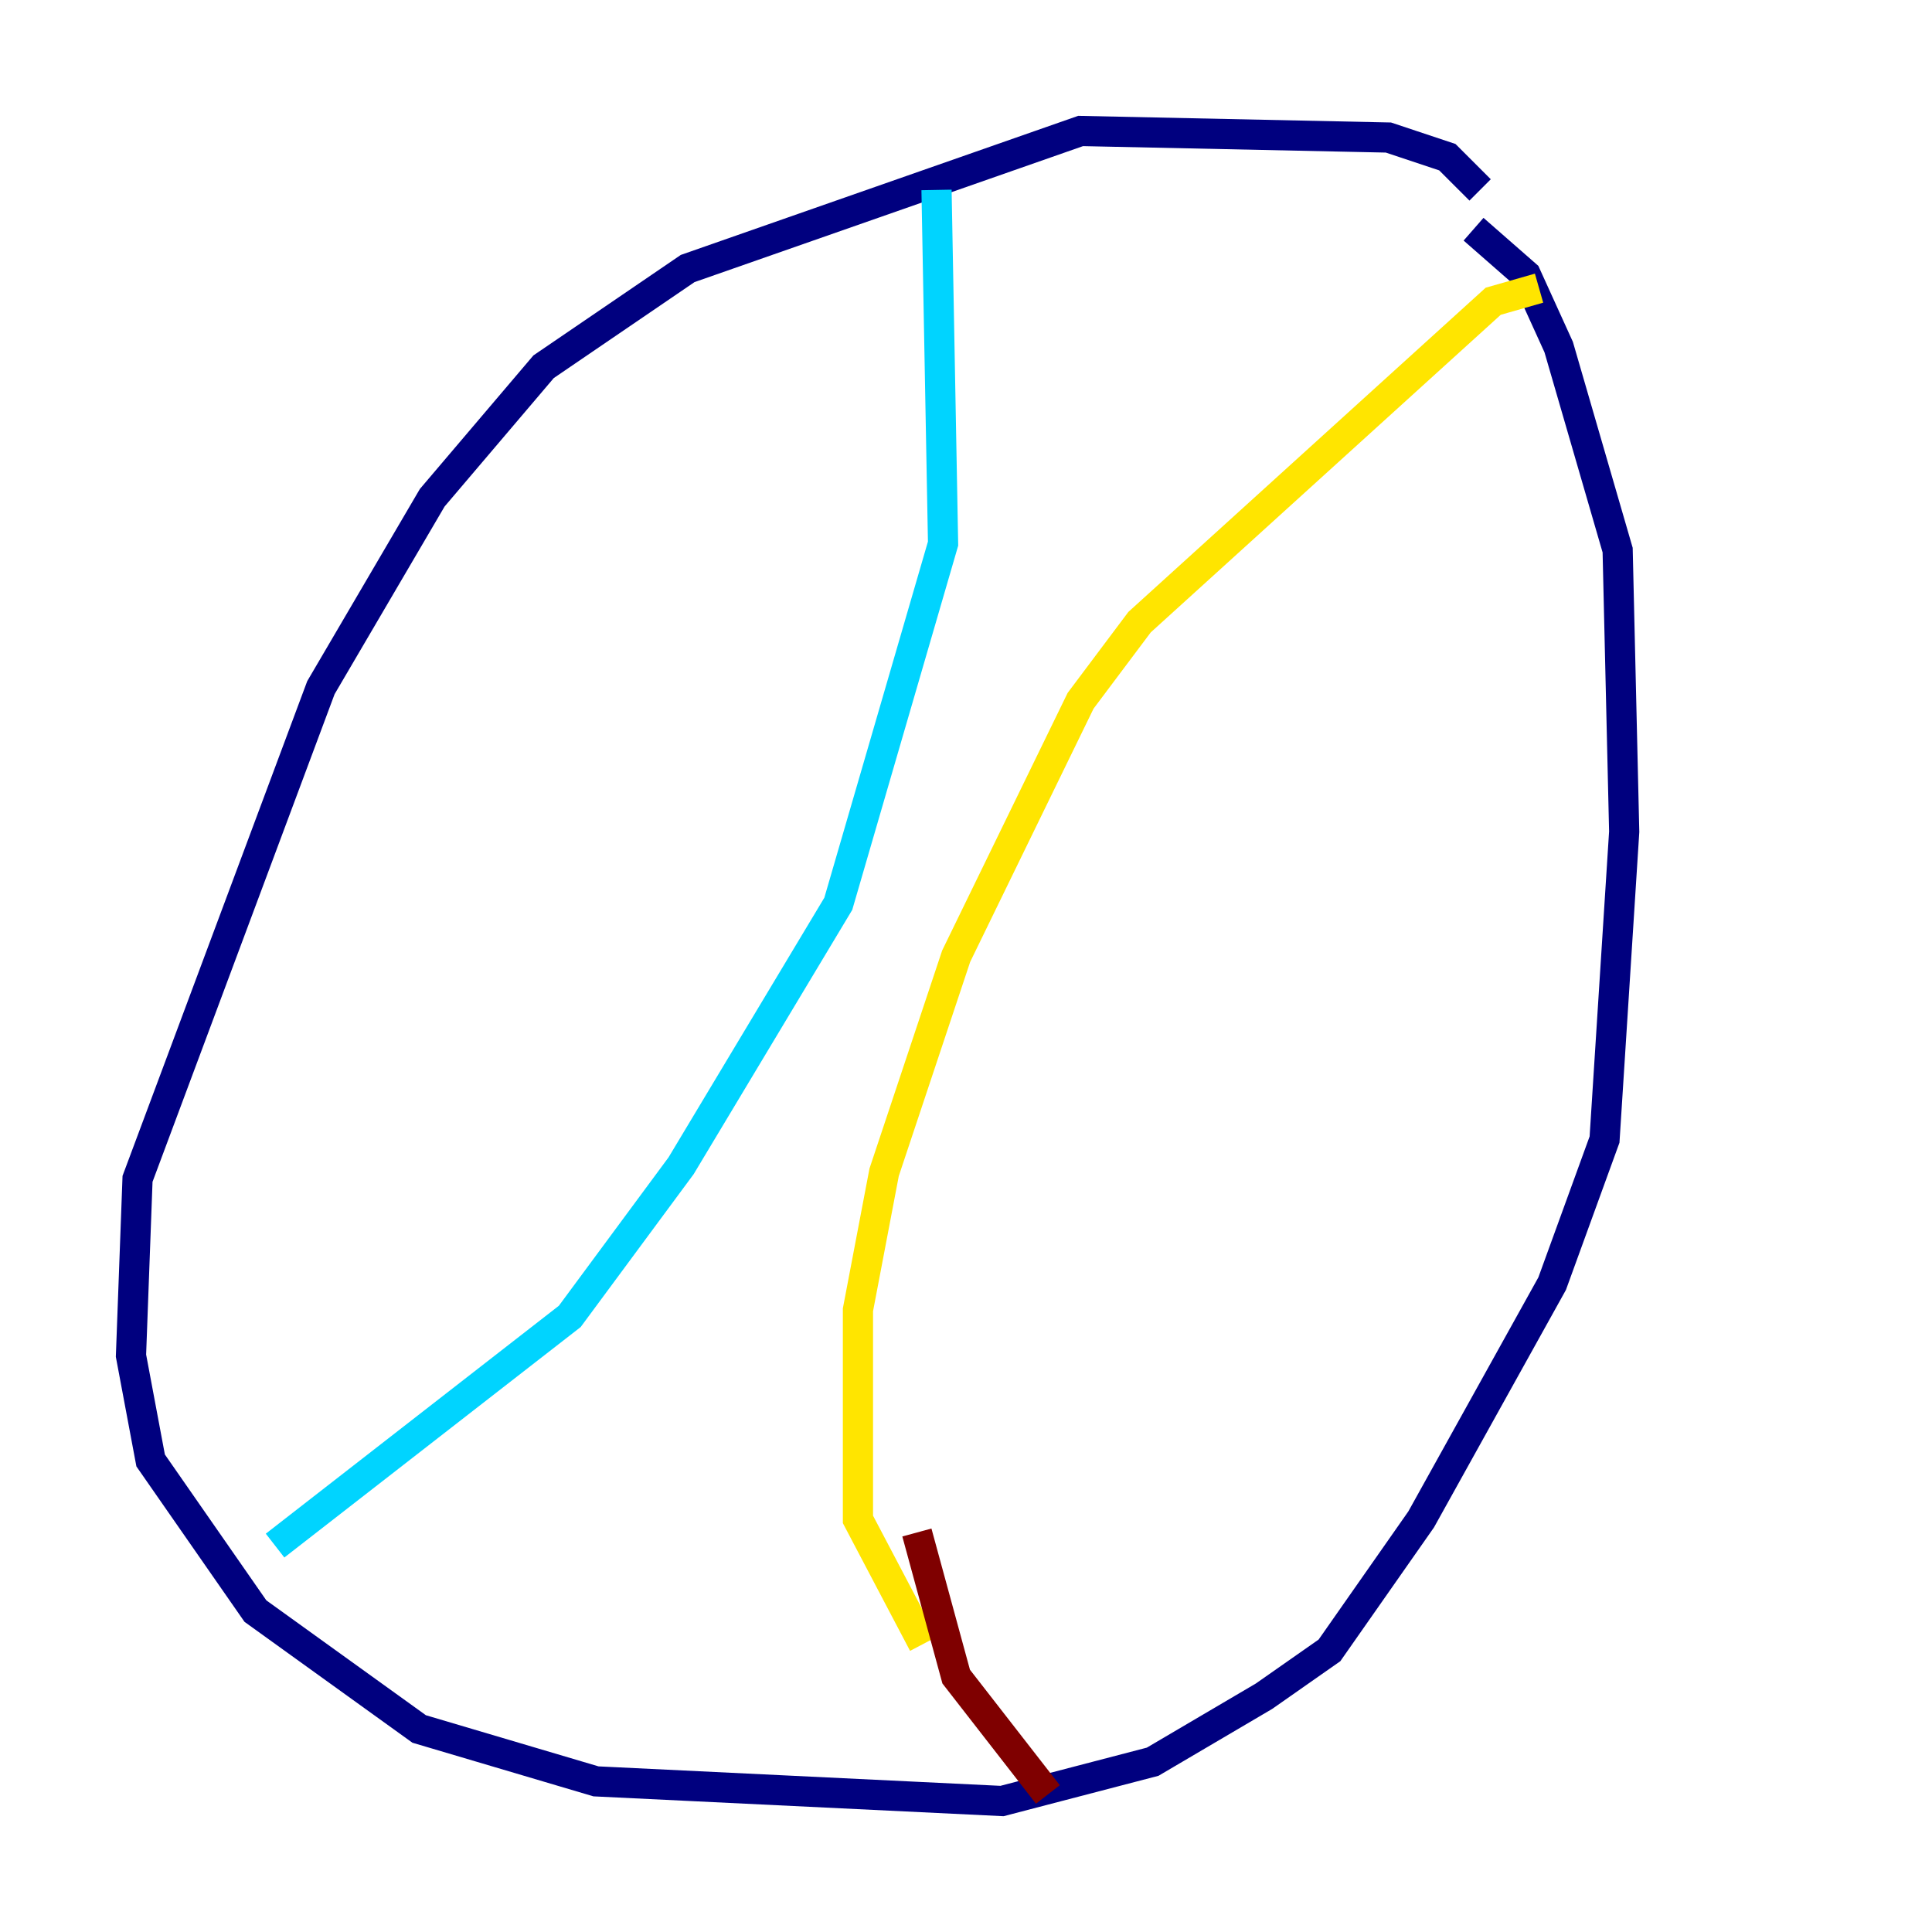 <?xml version="1.0" encoding="utf-8" ?>
<svg baseProfile="tiny" height="128" version="1.2" viewBox="0,0,128,128" width="128" xmlns="http://www.w3.org/2000/svg" xmlns:ev="http://www.w3.org/2001/xml-events" xmlns:xlink="http://www.w3.org/1999/xlink"><defs /><polyline fill="none" points="98.061,12.583 95.891,10.414 91.986,9.112 71.593,8.678 45.559,17.79 36.014,24.298 28.637,32.976 21.261,45.559 9.112,78.102 8.678,89.817 9.98,96.759 16.922,106.739 27.77,114.549 39.485,118.02 66.386,119.322 76.366,116.719 83.742,112.38 88.081,109.342 94.156,100.664 102.834,85.044 106.305,75.498 107.607,55.105 107.173,36.447 103.268,22.997 101.098,18.224 97.627,15.186" stroke="#00007f" stroke-width="2" /><polyline fill="none" points="62.047,12.583 62.481,36.014 55.539,59.878 45.125,77.234 37.749,87.214 18.224,102.4" stroke="#00d4ff" stroke-width="2" /><polyline fill="none" points="101.966,19.091 98.929,19.959 75.498,41.22 71.593,46.427 63.349,63.349 58.576,77.668 56.841,86.78 56.841,100.664 61.18,108.909" stroke="#ffe500" stroke-width="2" /><polyline fill="none" points="60.746,101.532 63.349,111.078 69.424,118.888" stroke="#7f0000" stroke-width="2" /></svg>